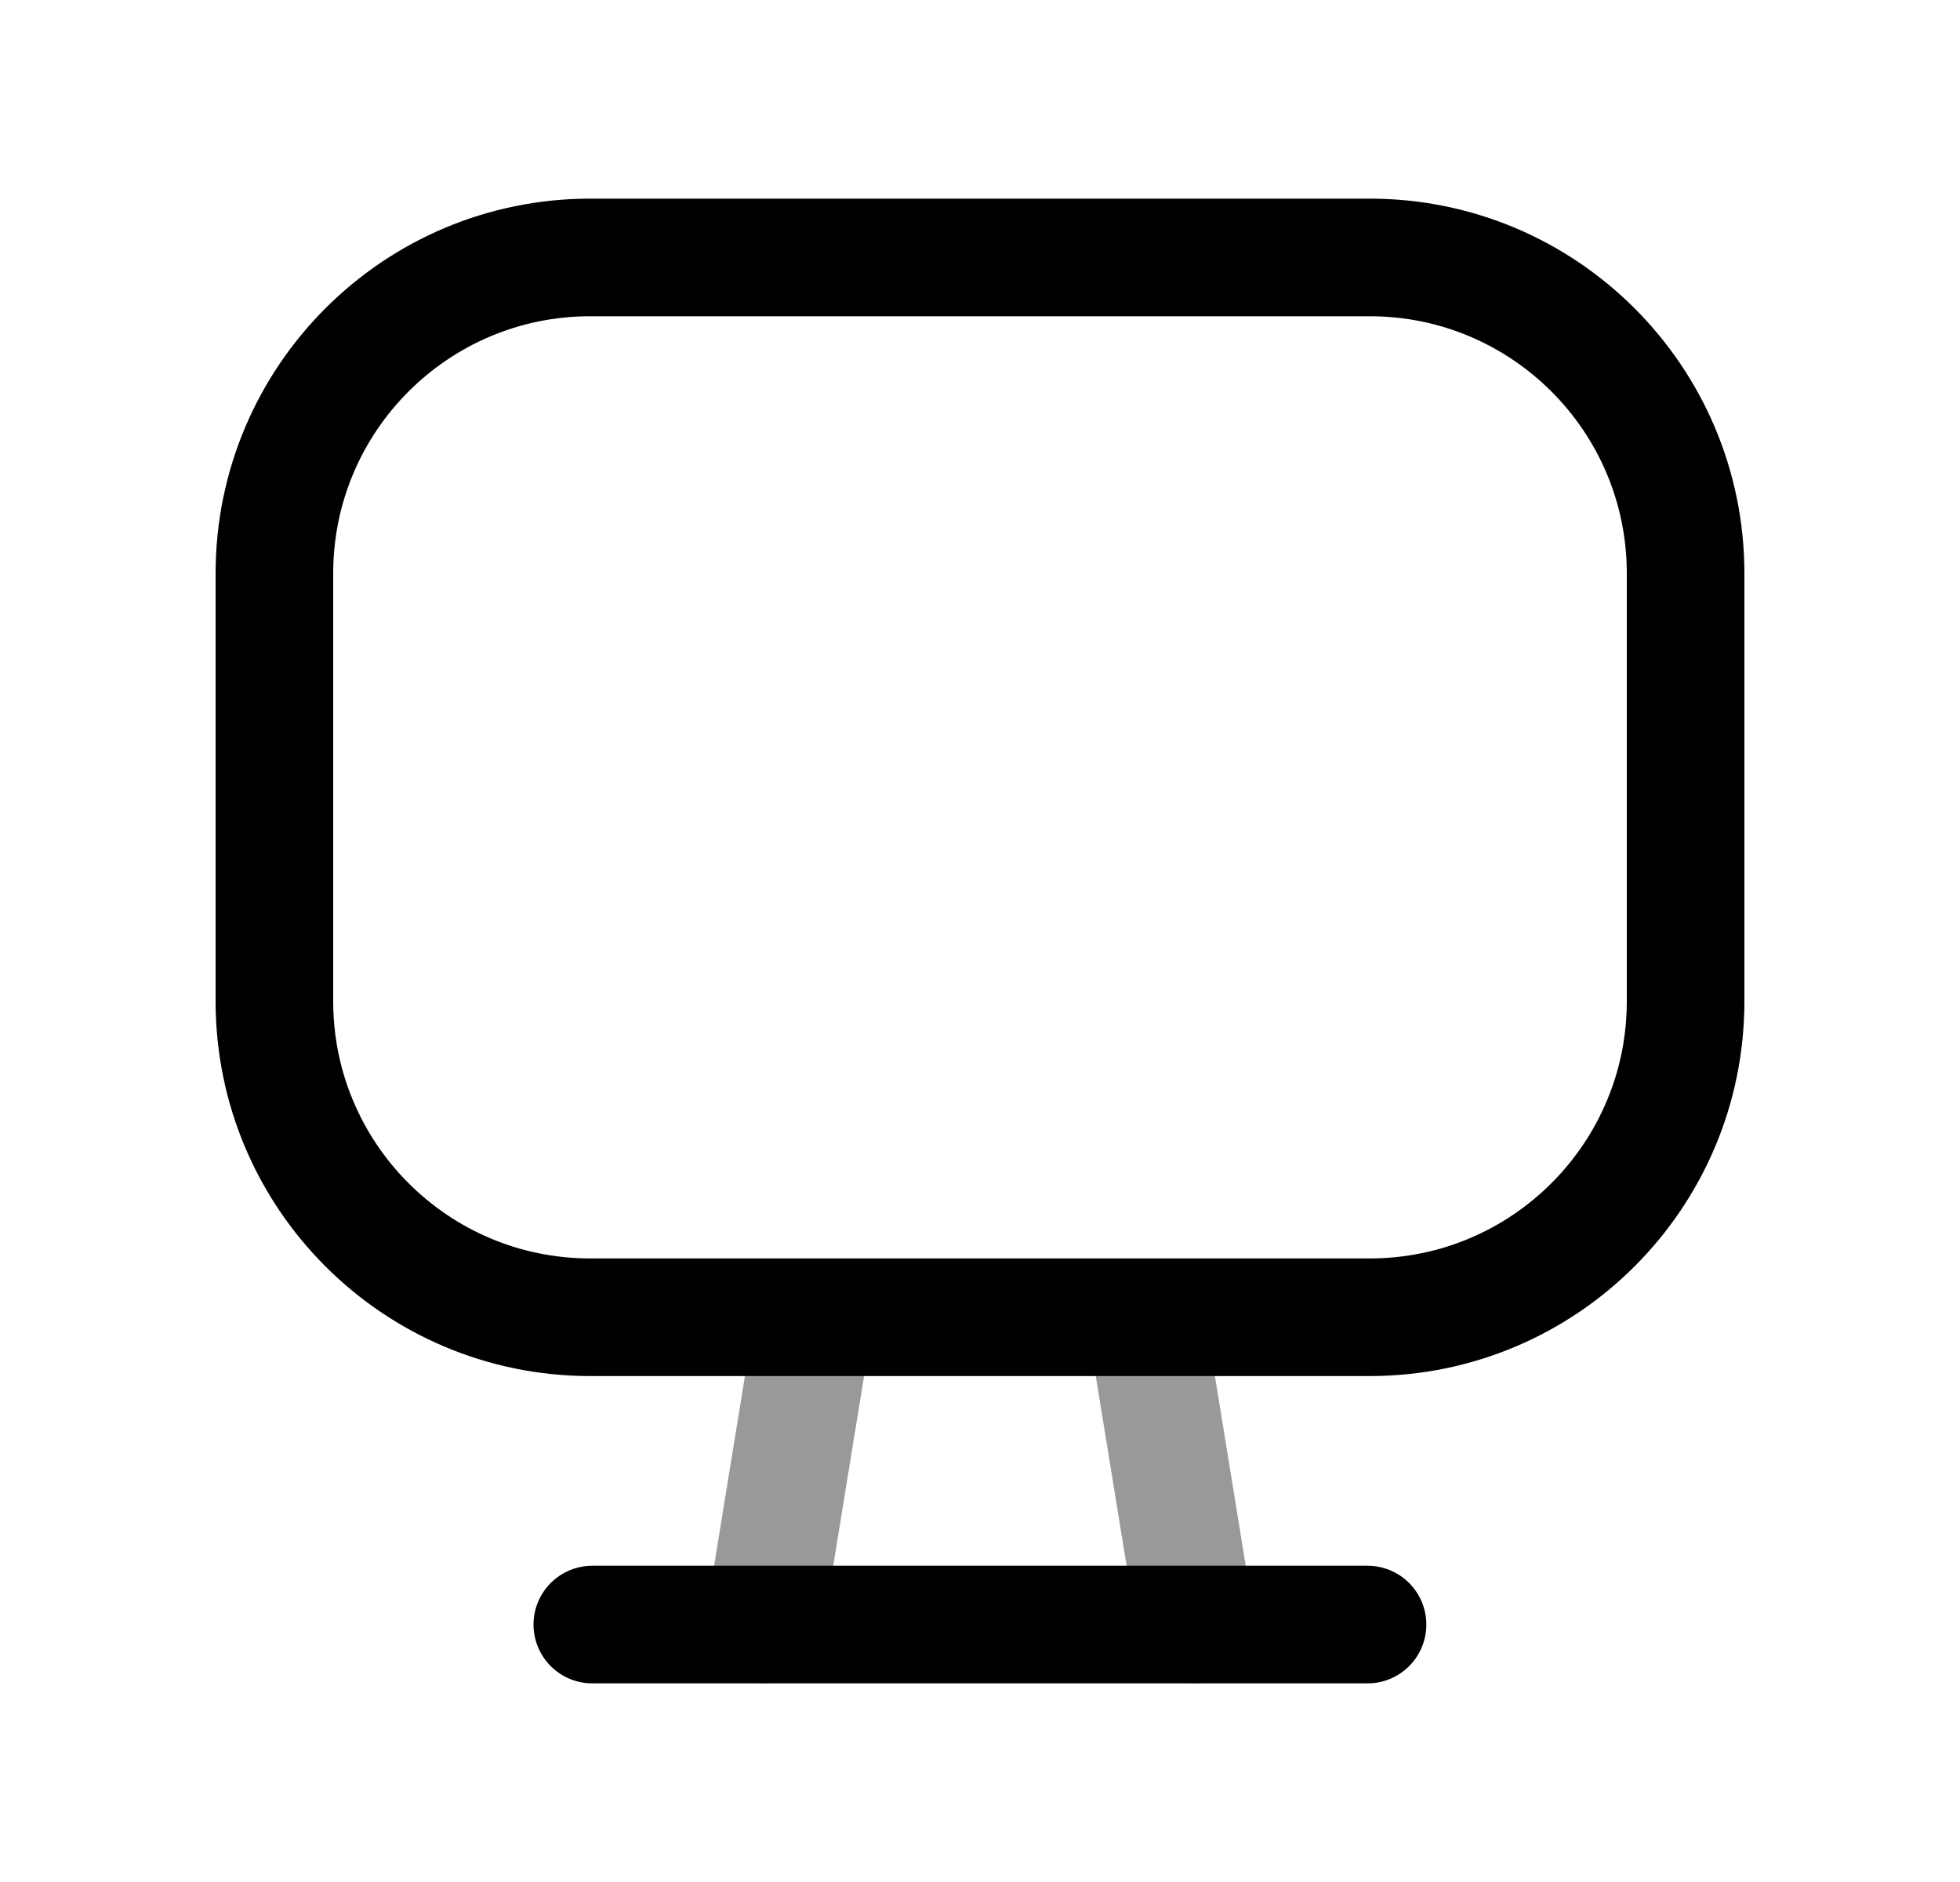 <svg width="25" height="24" viewBox="0 0 25 24" fill="none" xmlns="http://www.w3.org/2000/svg">
<path fill-rule="evenodd" clip-rule="evenodd" d="M17.471 3.283H7.528C5.304 3.283 3.5 5.087 3.5 7.312V12.769C3.5 14.994 5.304 16.798 7.528 16.798H17.471C19.696 16.798 21.5 14.994 21.5 12.769V7.312C21.5 5.087 19.696 3.283 17.471 3.283Z" stroke="black" stroke-width="1.5" stroke-linecap="round" stroke-linejoin="round"/>
<path d="M7.555 20.717H17.443" stroke="black" stroke-width="1.5" stroke-linecap="round" stroke-linejoin="round"/>
<path opacity="0.4" d="M10.383 16.801L9.746 20.718" stroke="black" stroke-width="1.5" stroke-linecap="round" stroke-linejoin="round"/>
<path opacity="0.4" d="M14.615 16.801L15.252 20.718" stroke="black" stroke-width="1.5" stroke-linecap="round" stroke-linejoin="round"/>
</svg>
